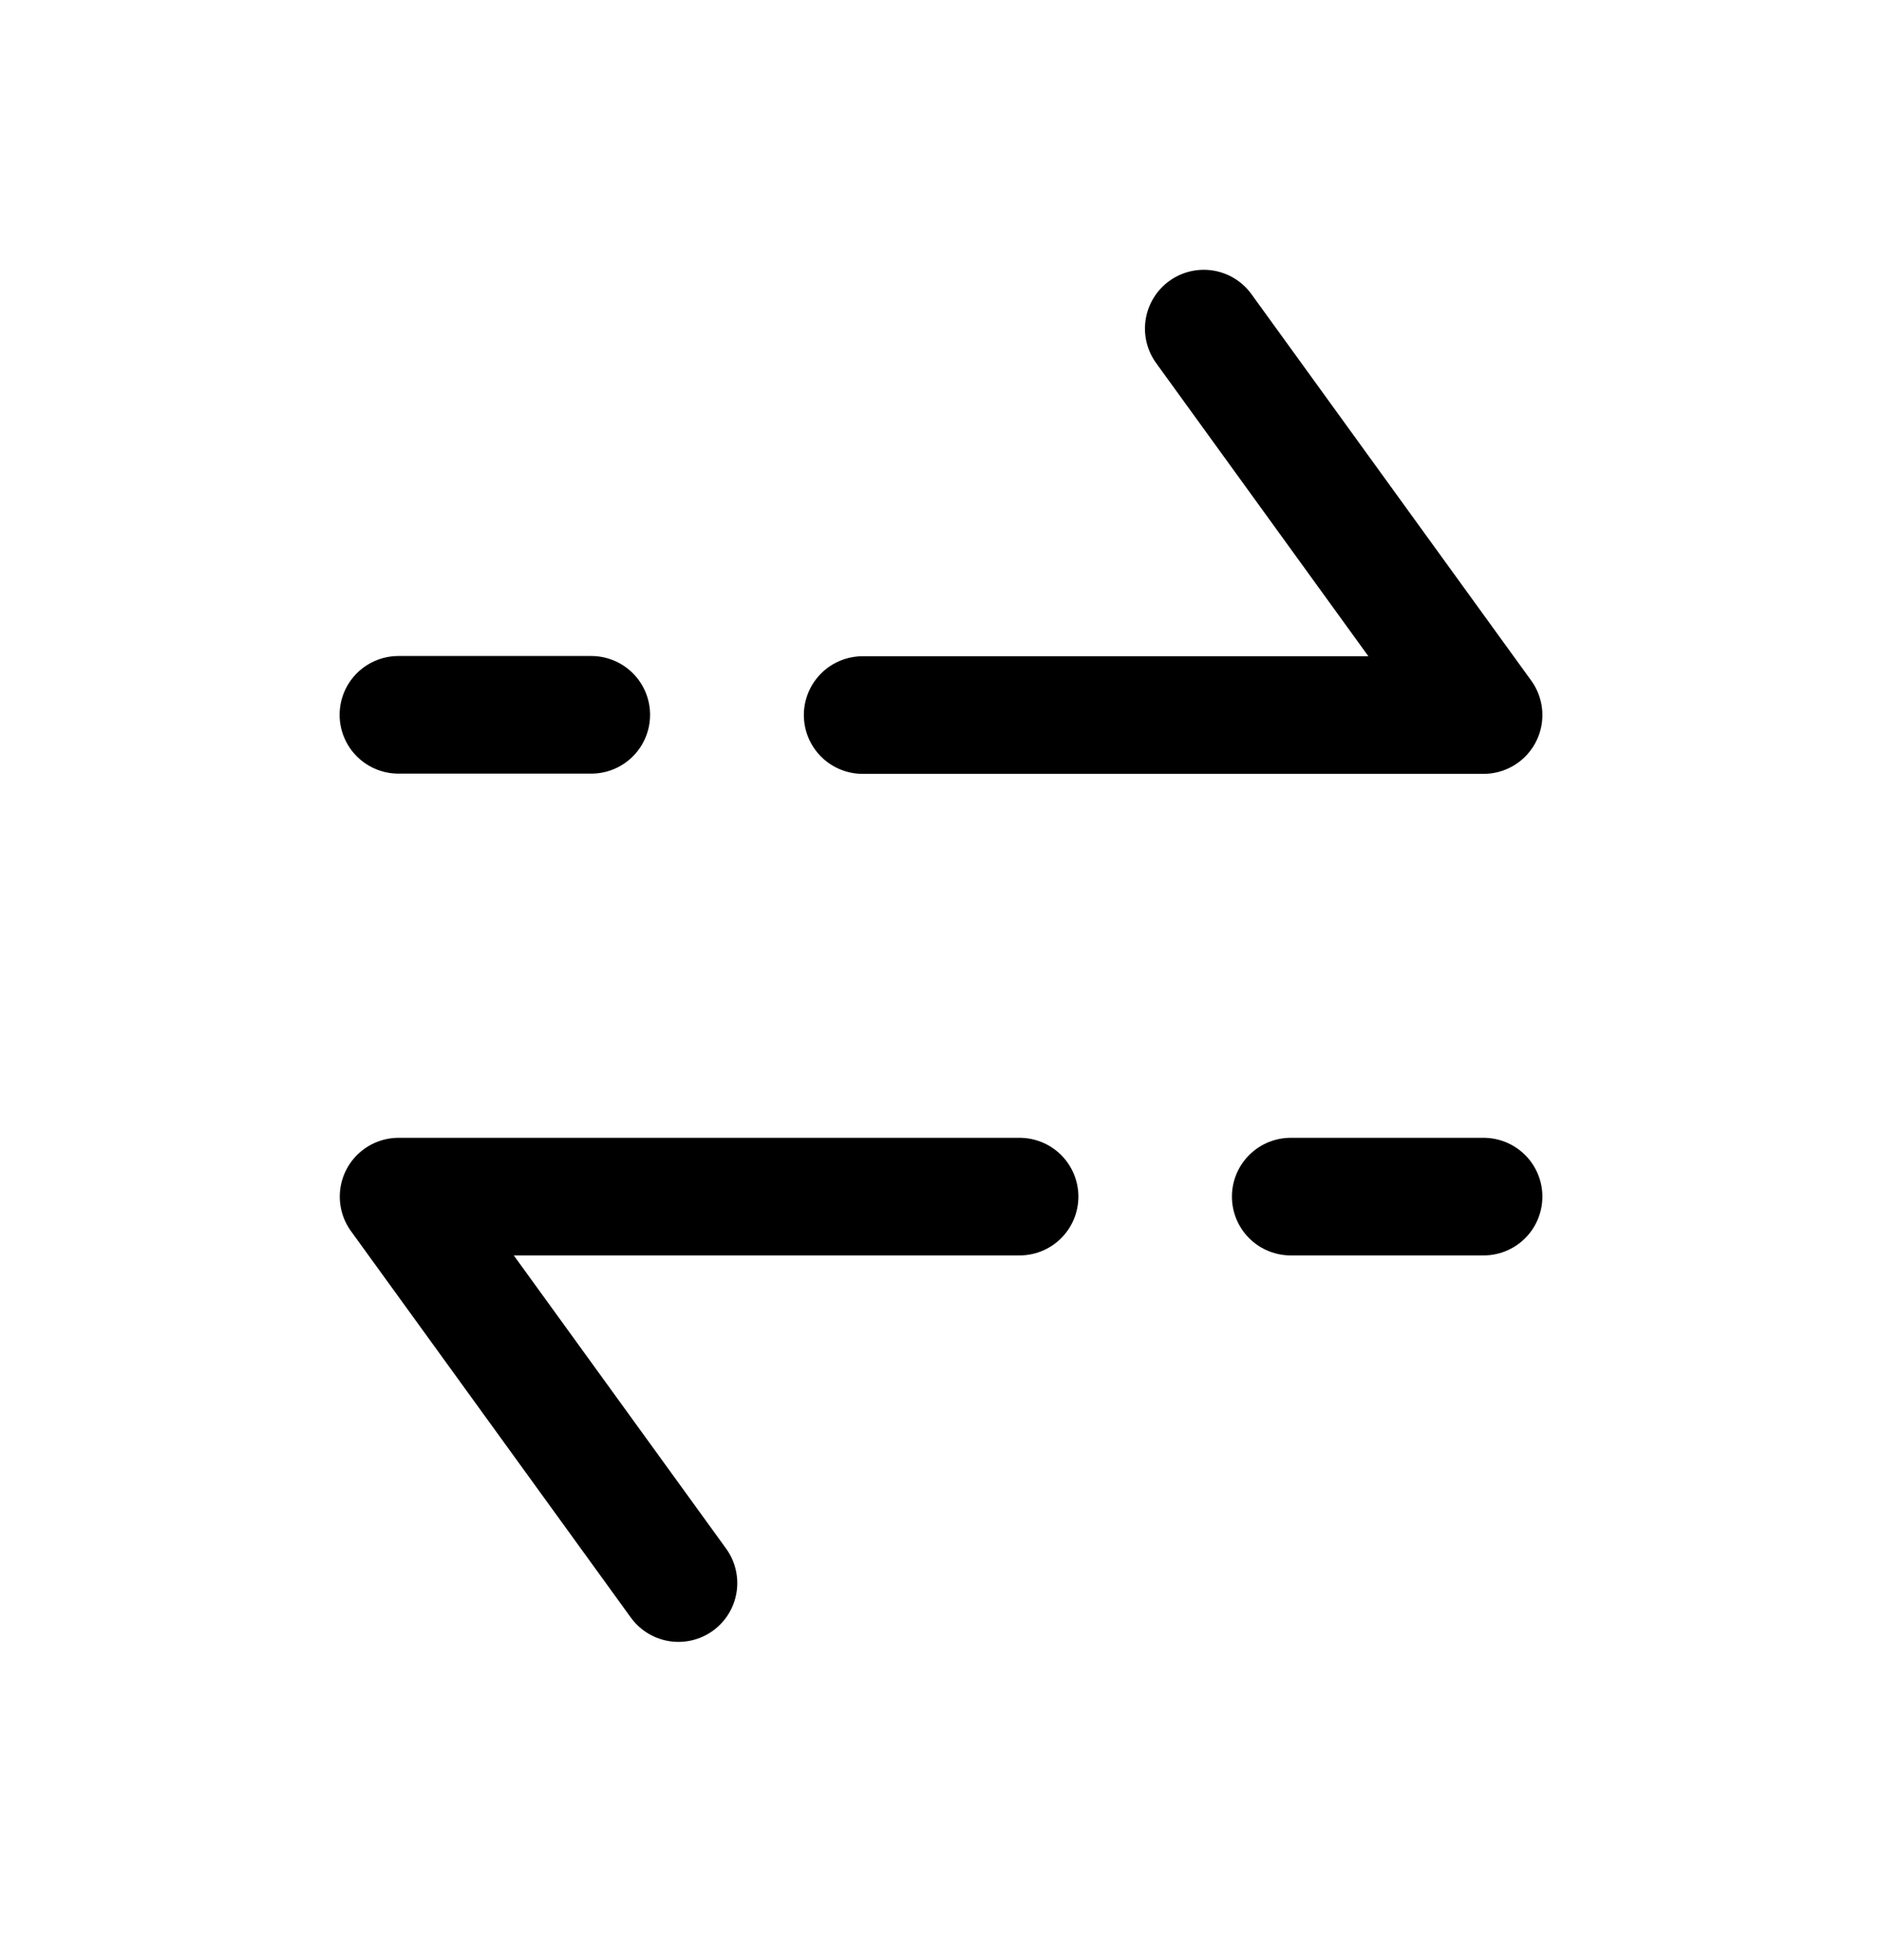 <svg width="24" height="25" viewBox="0 0 24 25" fill="none" xmlns="http://www.w3.org/2000/svg">
<path d="M15.351 4.191L18.919 9.12H11.001" stroke="black" stroke-width="1.5" stroke-linecap="round" stroke-linejoin="round"/>
<path d="M7.54 9.117L5.081 9.117" stroke="black" stroke-width="1.5" stroke-linecap="round" stroke-linejoin="round"/>
<path d="M8.652 20.191L5.083 15.262L13.002 15.262" stroke="black" stroke-width="1.5" stroke-linecap="round" stroke-linejoin="round"/>
<path d="M16.46 15.262L18.919 15.262" stroke="black" stroke-width="1.5" stroke-linecap="round" stroke-linejoin="round"/>
</svg>